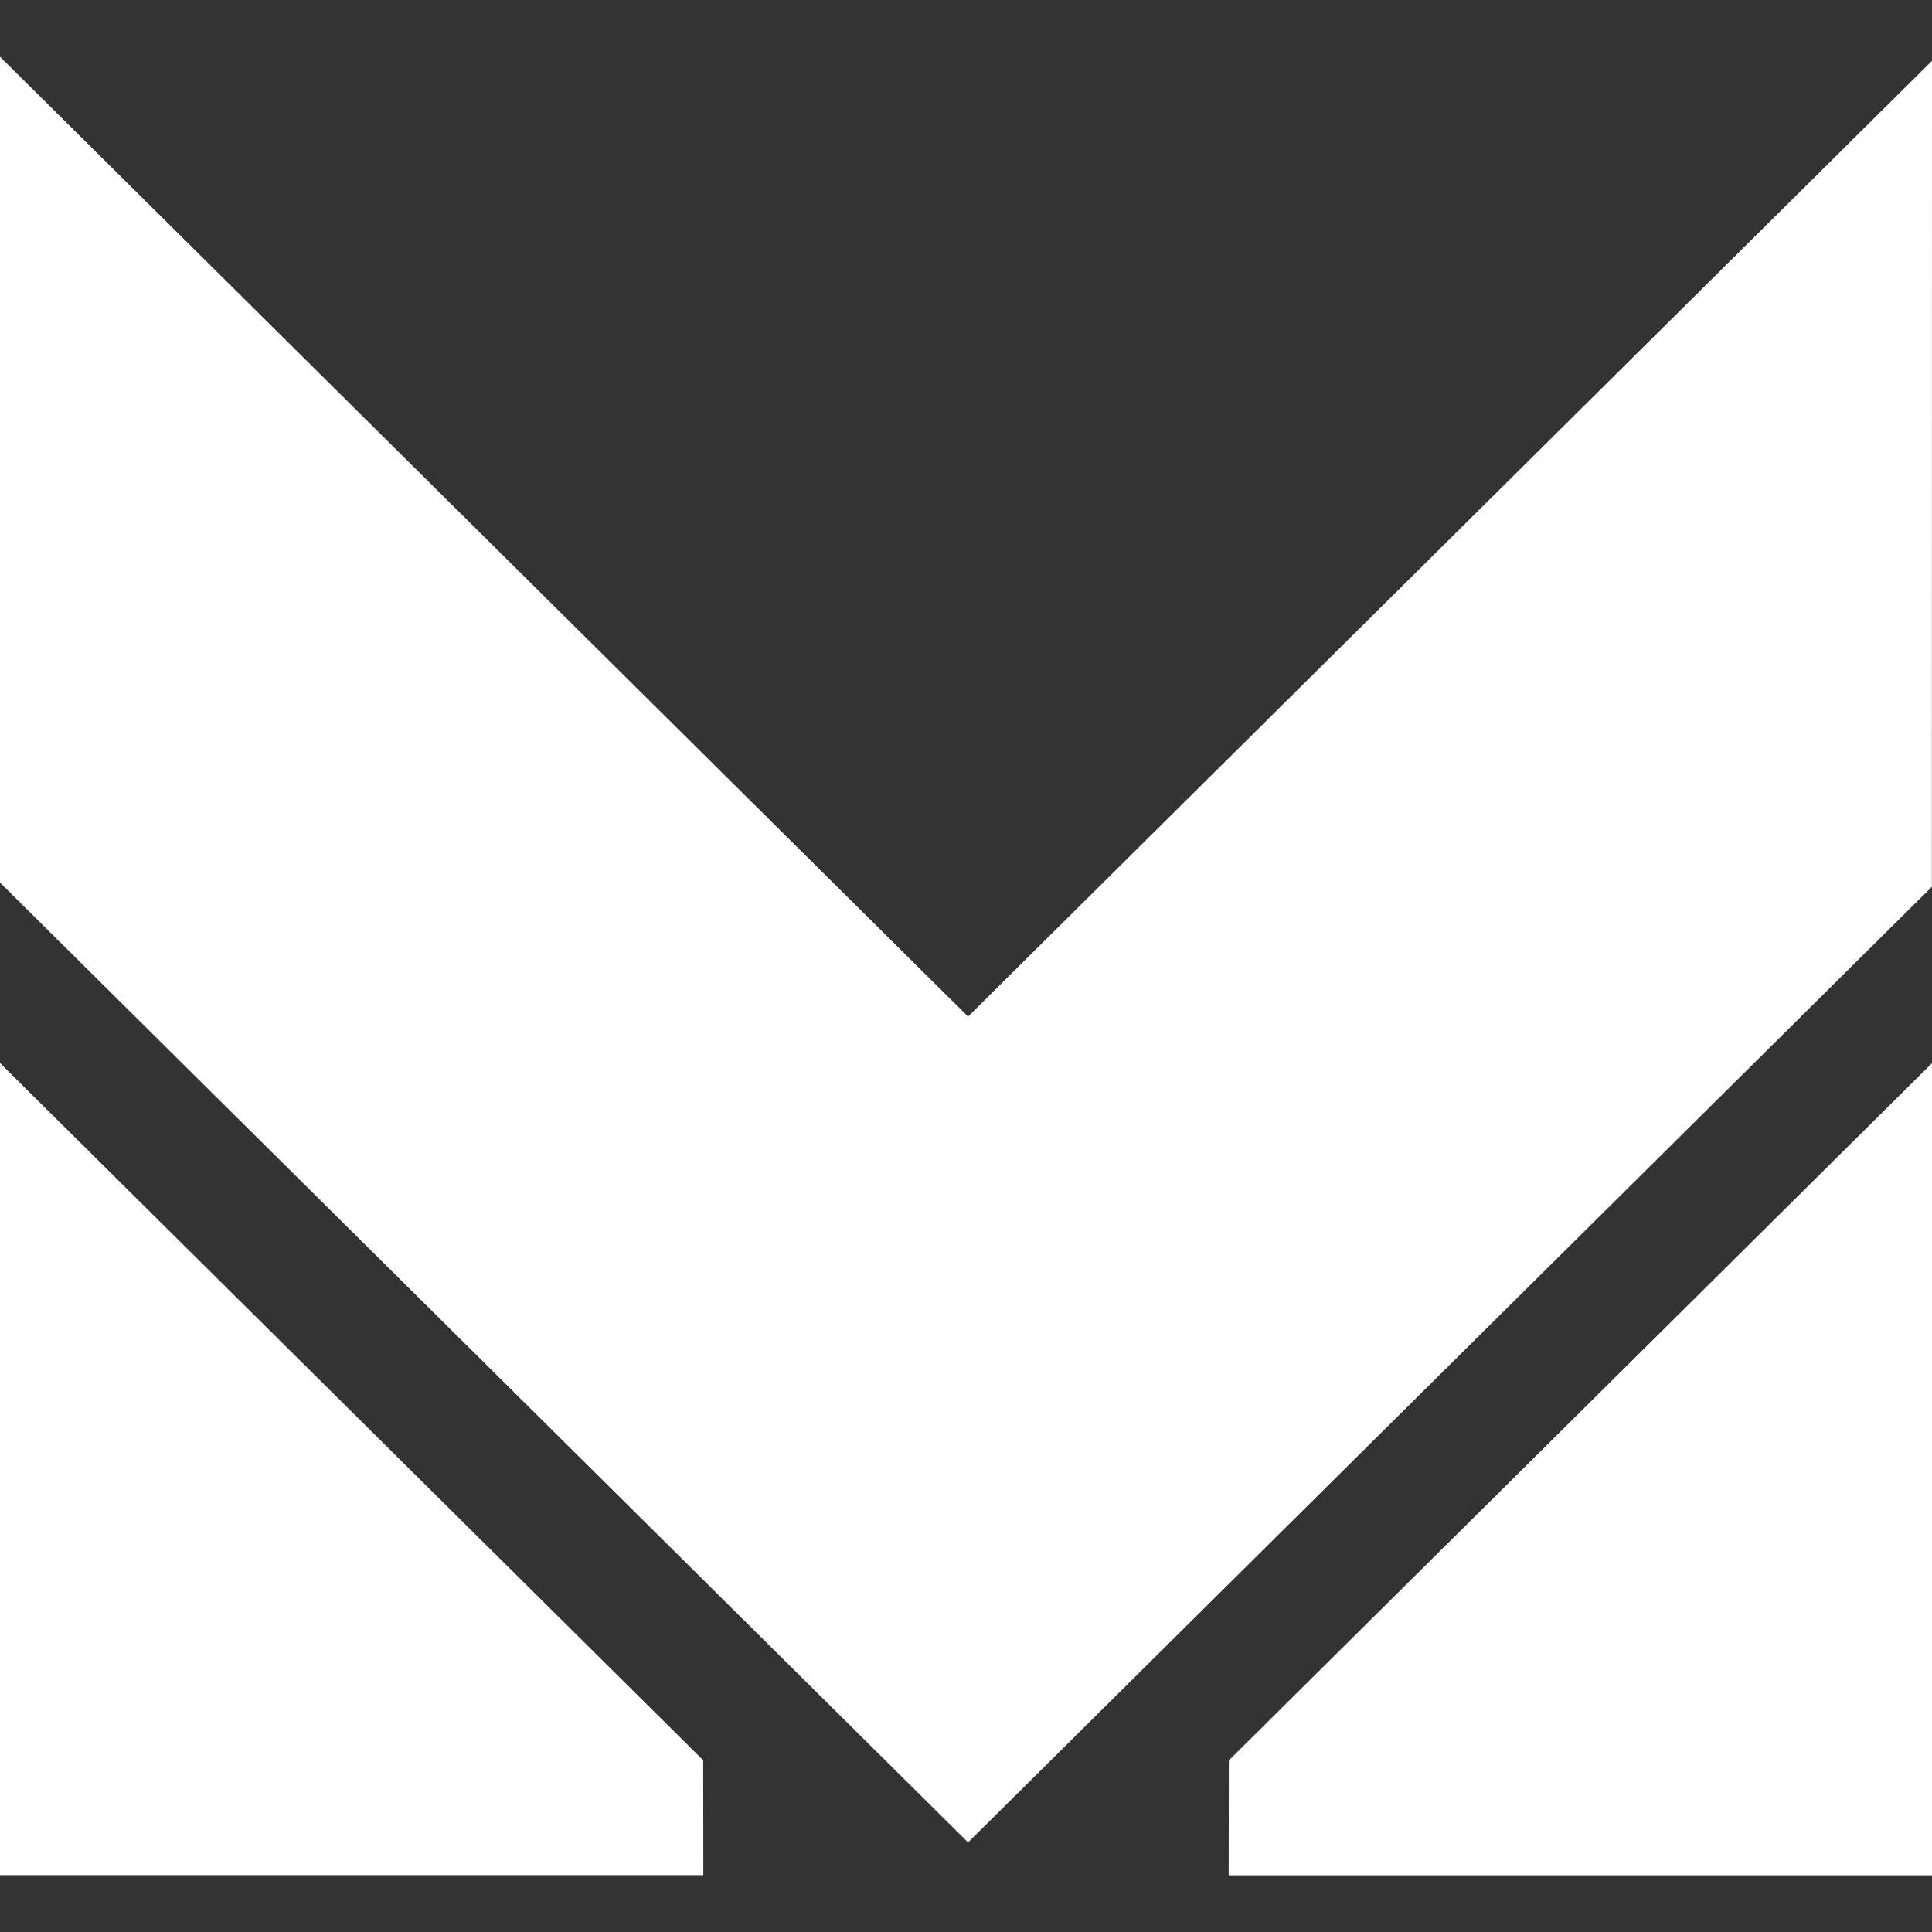 <?xml version="1.0" encoding="iso-8859-1"?>
<!-- Generator: Adobe Illustrator 16.0.0, SVG Export Plug-In . SVG Version: 6.00 Build 0)  -->
<!DOCTYPE svg PUBLIC "-//W3C//DTD SVG 1.1//EN" "http://www.w3.org/Graphics/SVG/1.1/DTD/svg11.dtd">
<svg fill="#FFFFFF" version="1.1" id="Capa_1" xmlns="http://www.w3.org/2000/svg" xmlns:xlink="http://www.w3.org/1999/xlink" x="0px" y="0px"
	 width="92.896px" height="92.896px" viewBox="0 0 92.896 92.896" style="enable-background:new 0 0 92.896 92.896;"
	 xml:space="preserve">
<rect x="0" y="0" width="92.896" height="92.896" fill="#333333" stroke="none"/>
<g>
	<g>
		<polygon points="0,51.115 0,90.161 33.818,90.161 33.811,84.637 		"/>
		<polygon points="59.078,90.168 92.896,90.168 92.896,51.121 59.086,84.645 		"/>
		<polygon points="92.896,2.925 46.547,48.879 0,2.729 0,42.438 46.547,88.588 92.889,42.641 		"/>
	</g>
</g>
<g>
</g>
<g>
</g>
<g>
</g>
<g>
</g>
<g>
</g>
<g>
</g>
<g>
</g>
<g>
</g>
<g>
</g>
<g>
</g>
<g>
</g>
<g>
</g>
<g>
</g>
<g>
</g>
<g>
</g>
</svg>
